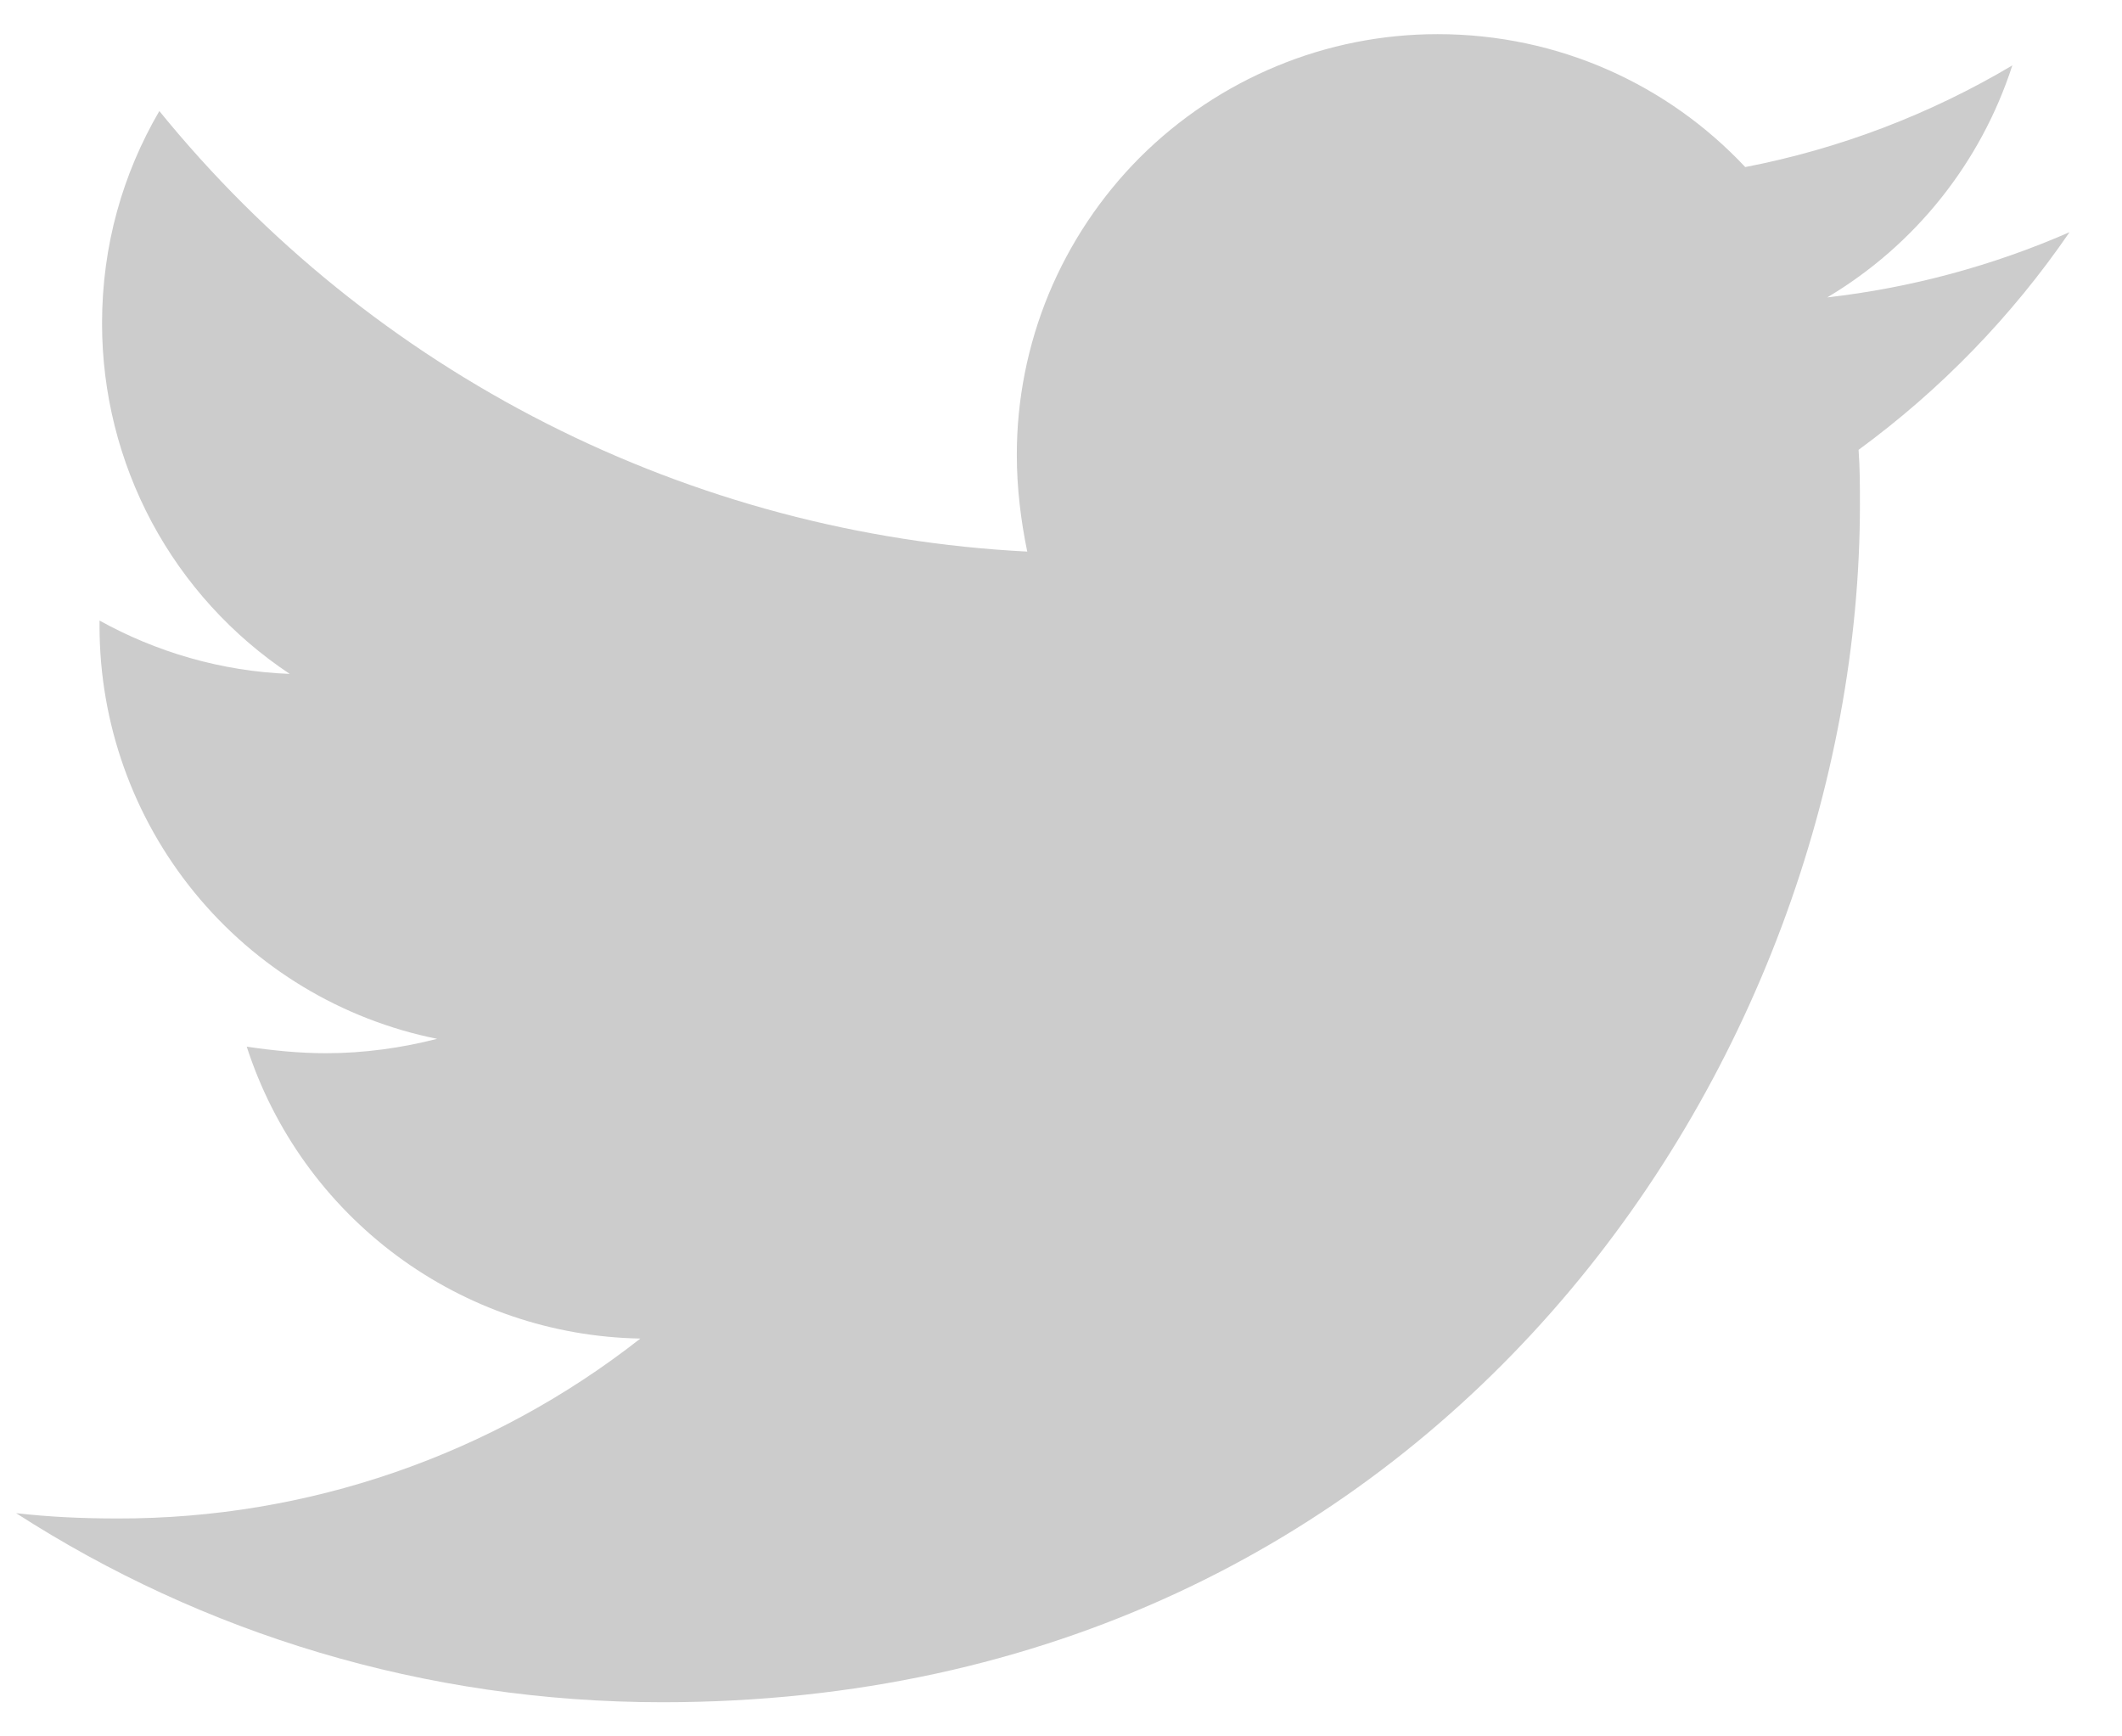 <svg width="22" height="18" viewBox="0 0 22 18" fill="none" xmlns="http://www.w3.org/2000/svg">
<path d="M19.269 4.663C19.283 4.853 19.283 5.042 19.283 5.23C19.283 10.999 14.893 17.646 6.868 17.646C4.396 17.646 2.099 16.93 0.167 15.686C0.518 15.726 0.856 15.741 1.221 15.741C3.185 15.745 5.093 15.089 6.639 13.876C5.728 13.86 4.845 13.559 4.114 13.017C3.382 12.474 2.838 11.717 2.558 10.85C2.827 10.89 3.098 10.918 3.382 10.918C3.773 10.918 4.166 10.863 4.532 10.769C3.543 10.57 2.655 10.034 2.017 9.253C1.379 8.473 1.031 7.495 1.032 6.487V6.433C1.614 6.756 2.289 6.959 3.004 6.986C2.405 6.588 1.914 6.048 1.574 5.414C1.235 4.78 1.058 4.072 1.058 3.353C1.058 2.542 1.274 1.799 1.652 1.151C2.748 2.5 4.116 3.604 5.666 4.39C7.216 5.177 8.914 5.629 10.65 5.718C10.583 5.393 10.542 5.056 10.542 4.718C10.541 4.145 10.654 3.577 10.873 3.047C11.093 2.518 11.414 2.037 11.819 1.631C12.225 1.226 12.706 0.905 13.235 0.686C13.765 0.466 14.332 0.354 14.905 0.354C16.162 0.354 17.296 0.881 18.094 1.732C19.071 1.543 20.008 1.186 20.863 0.678C20.537 1.686 19.855 2.541 18.944 3.083C19.811 2.984 20.657 2.756 21.456 2.407C20.86 3.277 20.12 4.04 19.269 4.663V4.663Z" fill="#CCCCCC"/>
</svg>
